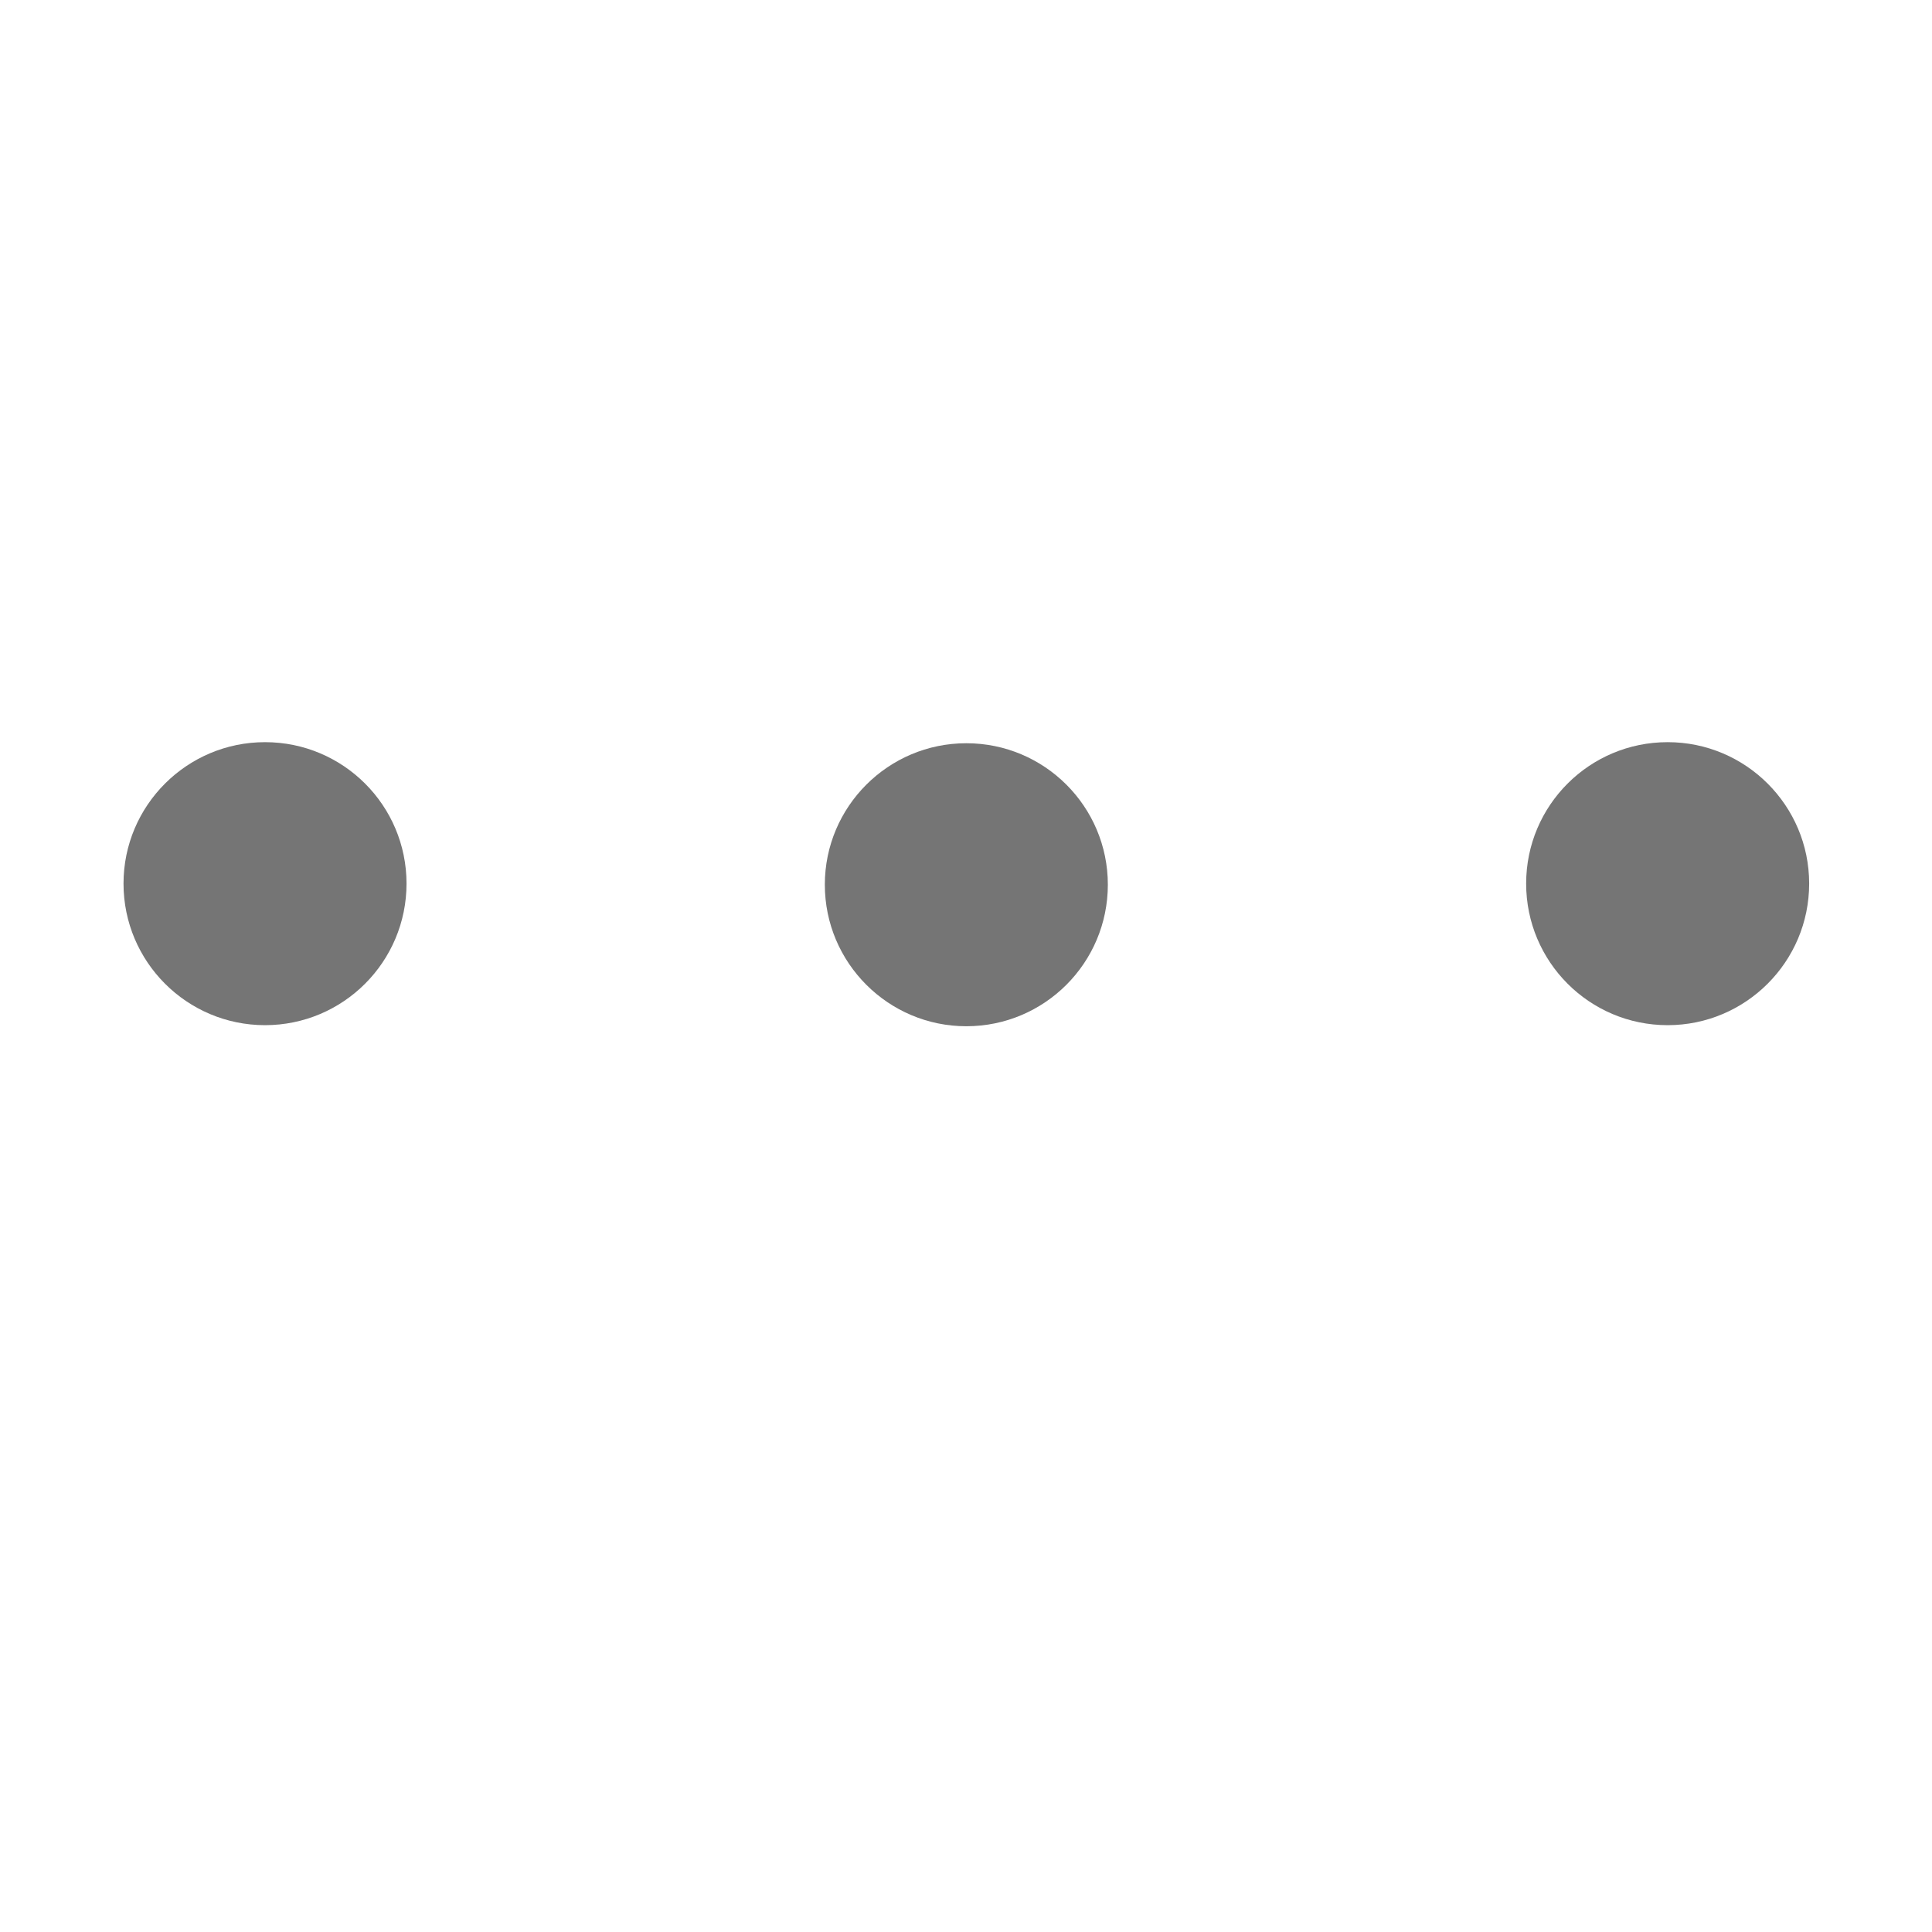 <svg fill="#757575" xmlns="http://www.w3.org/2000/svg"  width="1024" height="1024" viewBox="0 0 1024 1024">
  <path d="M215.467 468.324c0 41.419-33.546 75.038-75.001 75.038-41.383 0-74.999-33.618-74.999-75.038 0-41.381 33.616-74.962 74.999-74.962C181.921 393.362 215.467 426.943 215.467 468.324z" />
<path d="M587.181 468.894c0 41.419-33.547 75.037-75.004 75.037-41.38 0-74.999-33.618-74.999-75.036 0-41.381 33.619-74.964 74.999-74.964C553.634 393.931 587.181 427.513 587.181 468.894z" />
<path d="M958.893 468.323c0 41.421-33.623 75.039-75.011 75.039-41.455 0-74.99-33.618-74.99-75.039 0-41.382 33.535-74.961 74.99-74.961C925.269 393.362 958.893 426.941 958.893 468.323z" />
</svg>
